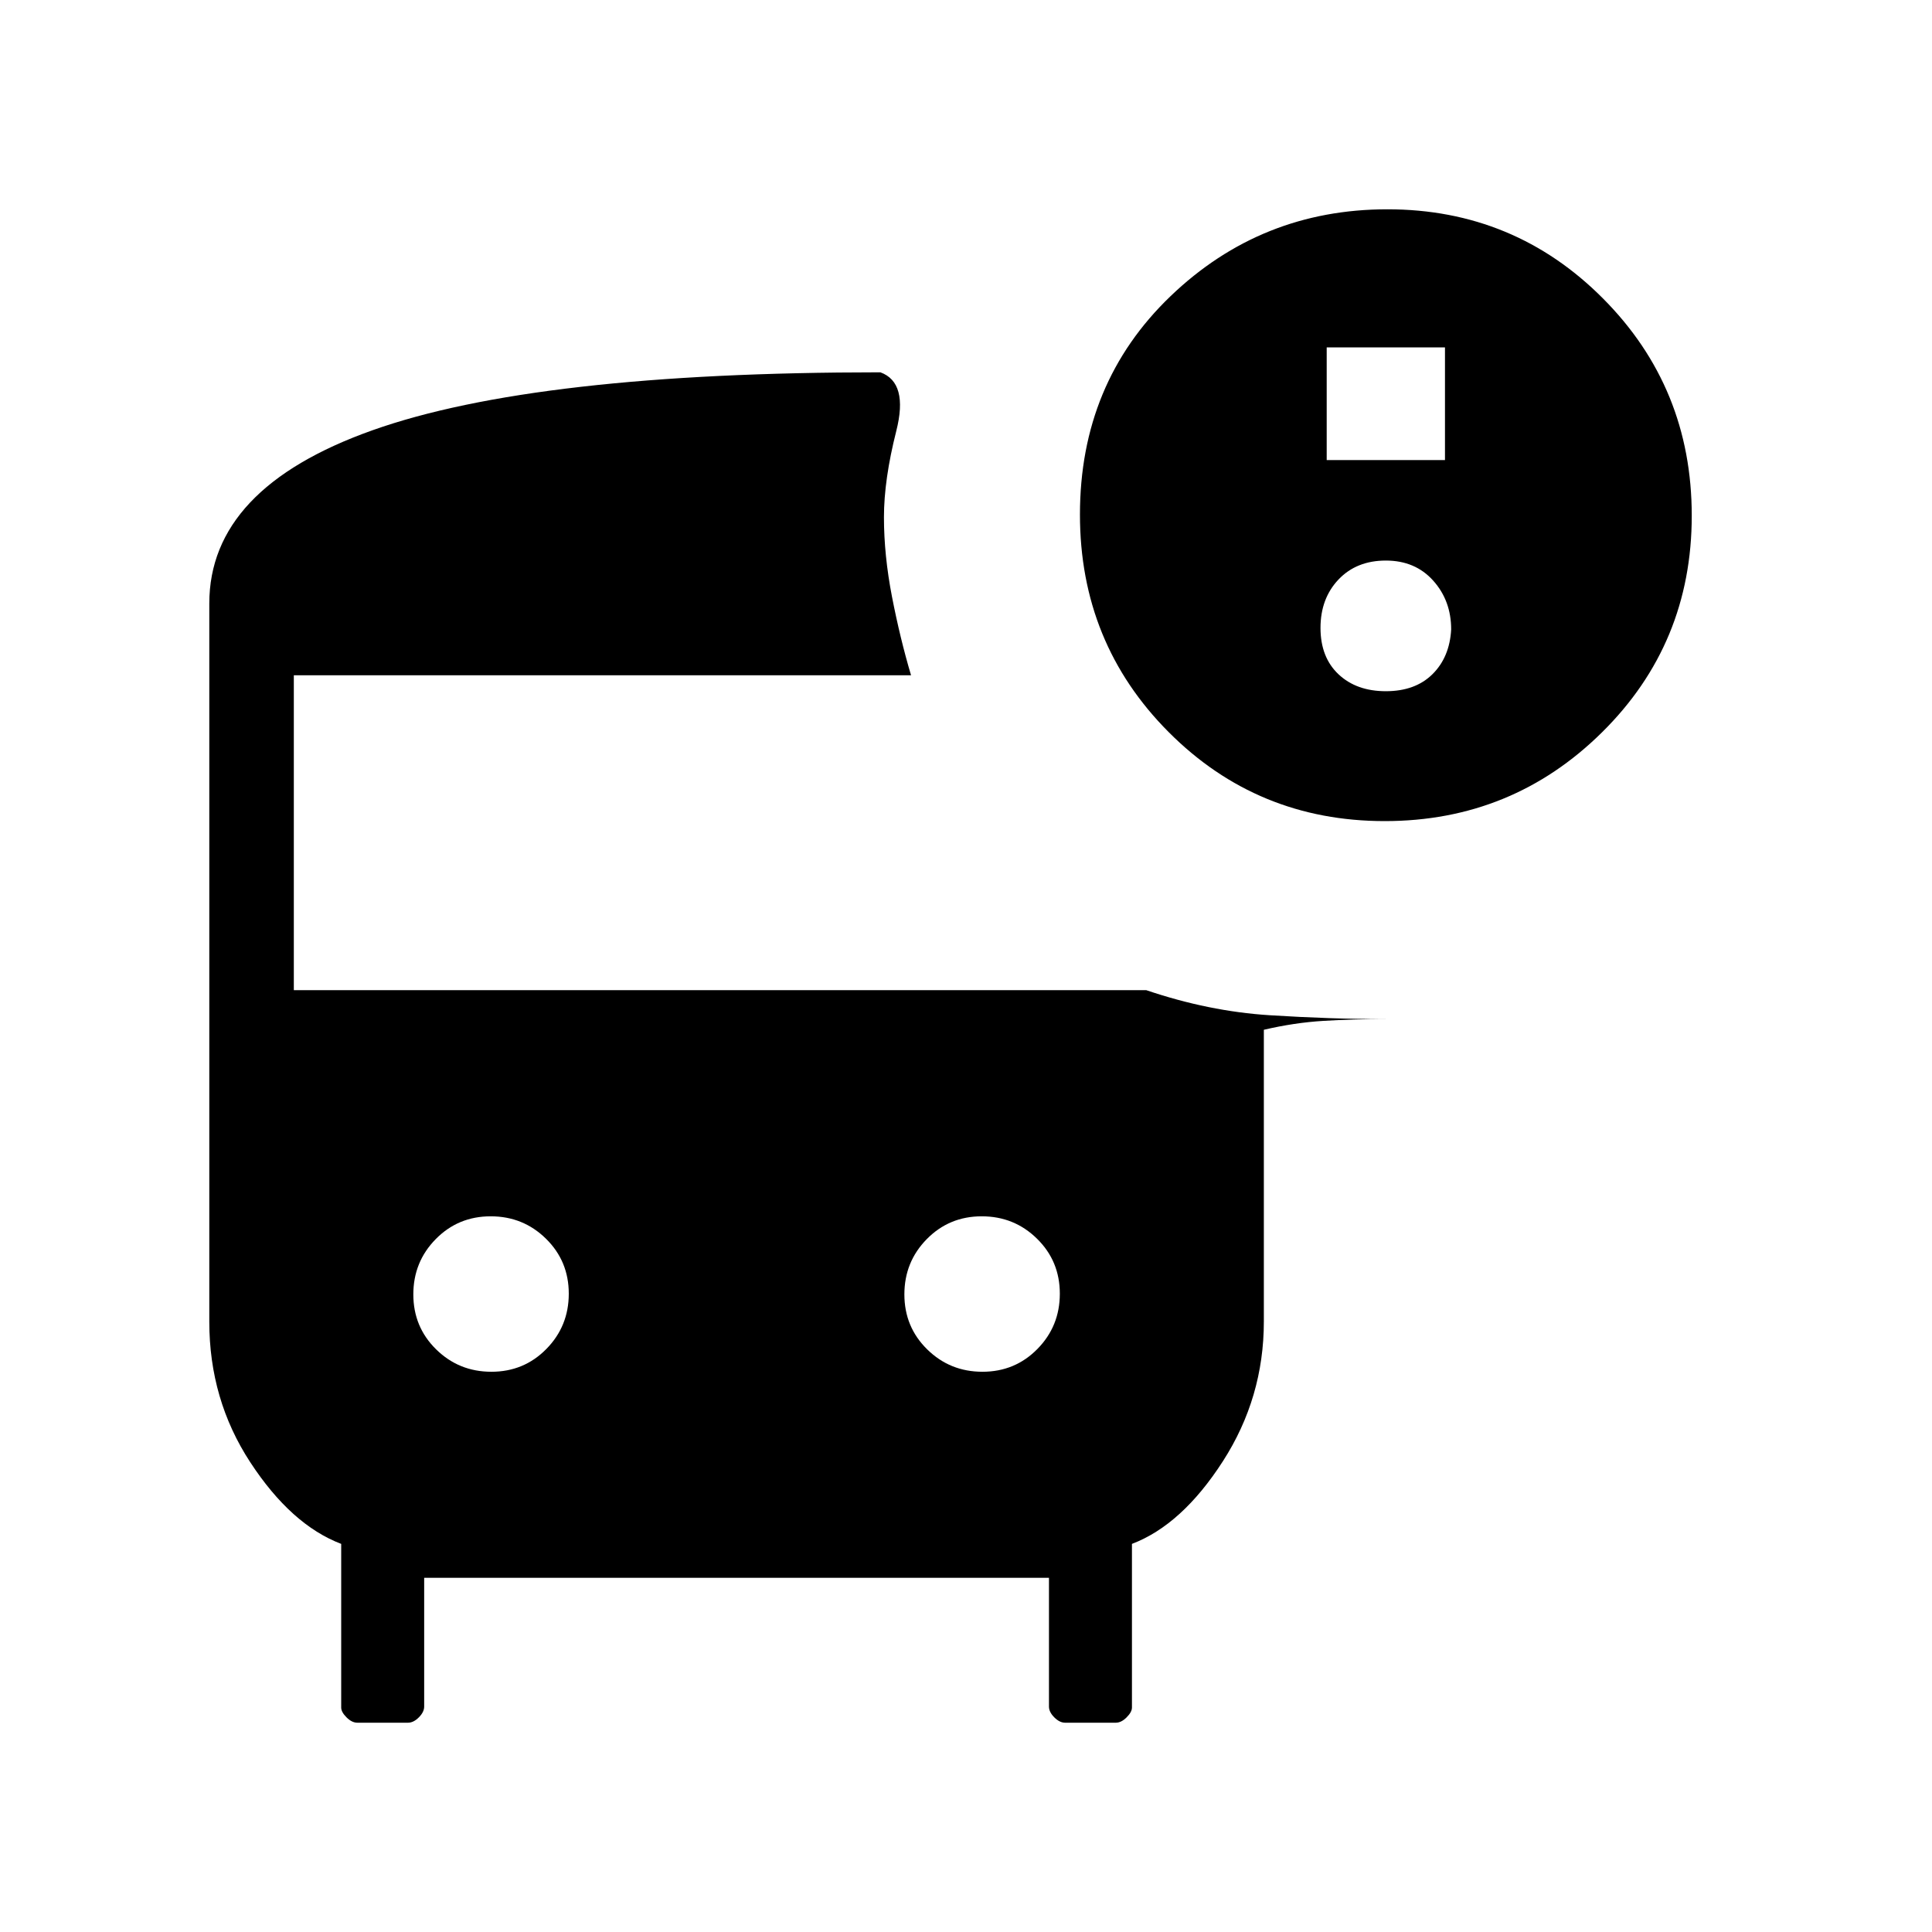 <svg xmlns="http://www.w3.org/2000/svg" height="20" viewBox="0 -960 960 960" width="20"><path d="M688.07-552q-63.3 0-107.38-44.24-44.07-44.23-44.07-108.05 0-65.33 44.99-108.52T689.38-856q63.03 0 107.13 44.3 44.11 44.31 44.11 107.93 0 63.62-44.62 107.69Q751.38-552 688.07-552Zm-28.84-179.38H718v-56h-58.77v56Zm29.39 114.84q14.6 0 23.14-8.43 8.55-8.43 9.32-22.26 0-14.29-8.93-24.26-8.93-9.97-23.53-9.97-14.6 0-23.54 9.43-8.93 9.43-8.93 24.03 0 14.6 8.93 23.03 8.94 8.43 23.54 8.43ZM244.18-278.38q16.17 0 27.3-11.32 11.14-11.32 11.14-27.48 0-16.17-11.32-27.3-11.32-11.14-27.48-11.14-16.17 0-27.3 11.32-11.14 11.32-11.14 27.48 0 16.17 11.32 27.3 11.32 11.14 27.48 11.14Zm244 0q16.17 0 27.3-11.32 11.14-11.32 11.14-27.48 0-16.17-11.32-27.3-11.32-11.14-27.48-11.14-16.17 0-27.3 11.32-11.14 11.32-11.14 27.48 0 16.17 11.32 27.3 11.32 11.14 27.48 11.14ZM177.54-104q-2.7 0-5.35-2.65-2.65-2.65-2.65-4.87v-81.33q-24.85-9.46-45.19-40.57Q104-264.54 104-303.22v-356.9q0-57.26 81.04-86.07Q266.08-775 437.46-775q14 5.08 7.89 29.19-6.12 24.12-6.12 42.81 0 18.92 4 39.54 4 20.61 9.46 39H146V-468h423.54q31.08 10.54 61.31 12.46 30.23 1.92 57.77 1.92-16.67 0-31.07.89-14.4.88-29.55 4.42v144.93q0 37.84-20.35 69.46-20.34 31.61-45.19 41.07v81.33q0 2.22-2.65 4.87t-5.35 2.65h-25.23q-2.7 0-5.35-2.65-2.65-2.65-2.65-5.35v-64H210.77v64q0 2.7-2.65 5.35-2.65 2.65-5.35 2.65h-25.23Z"/></svg>